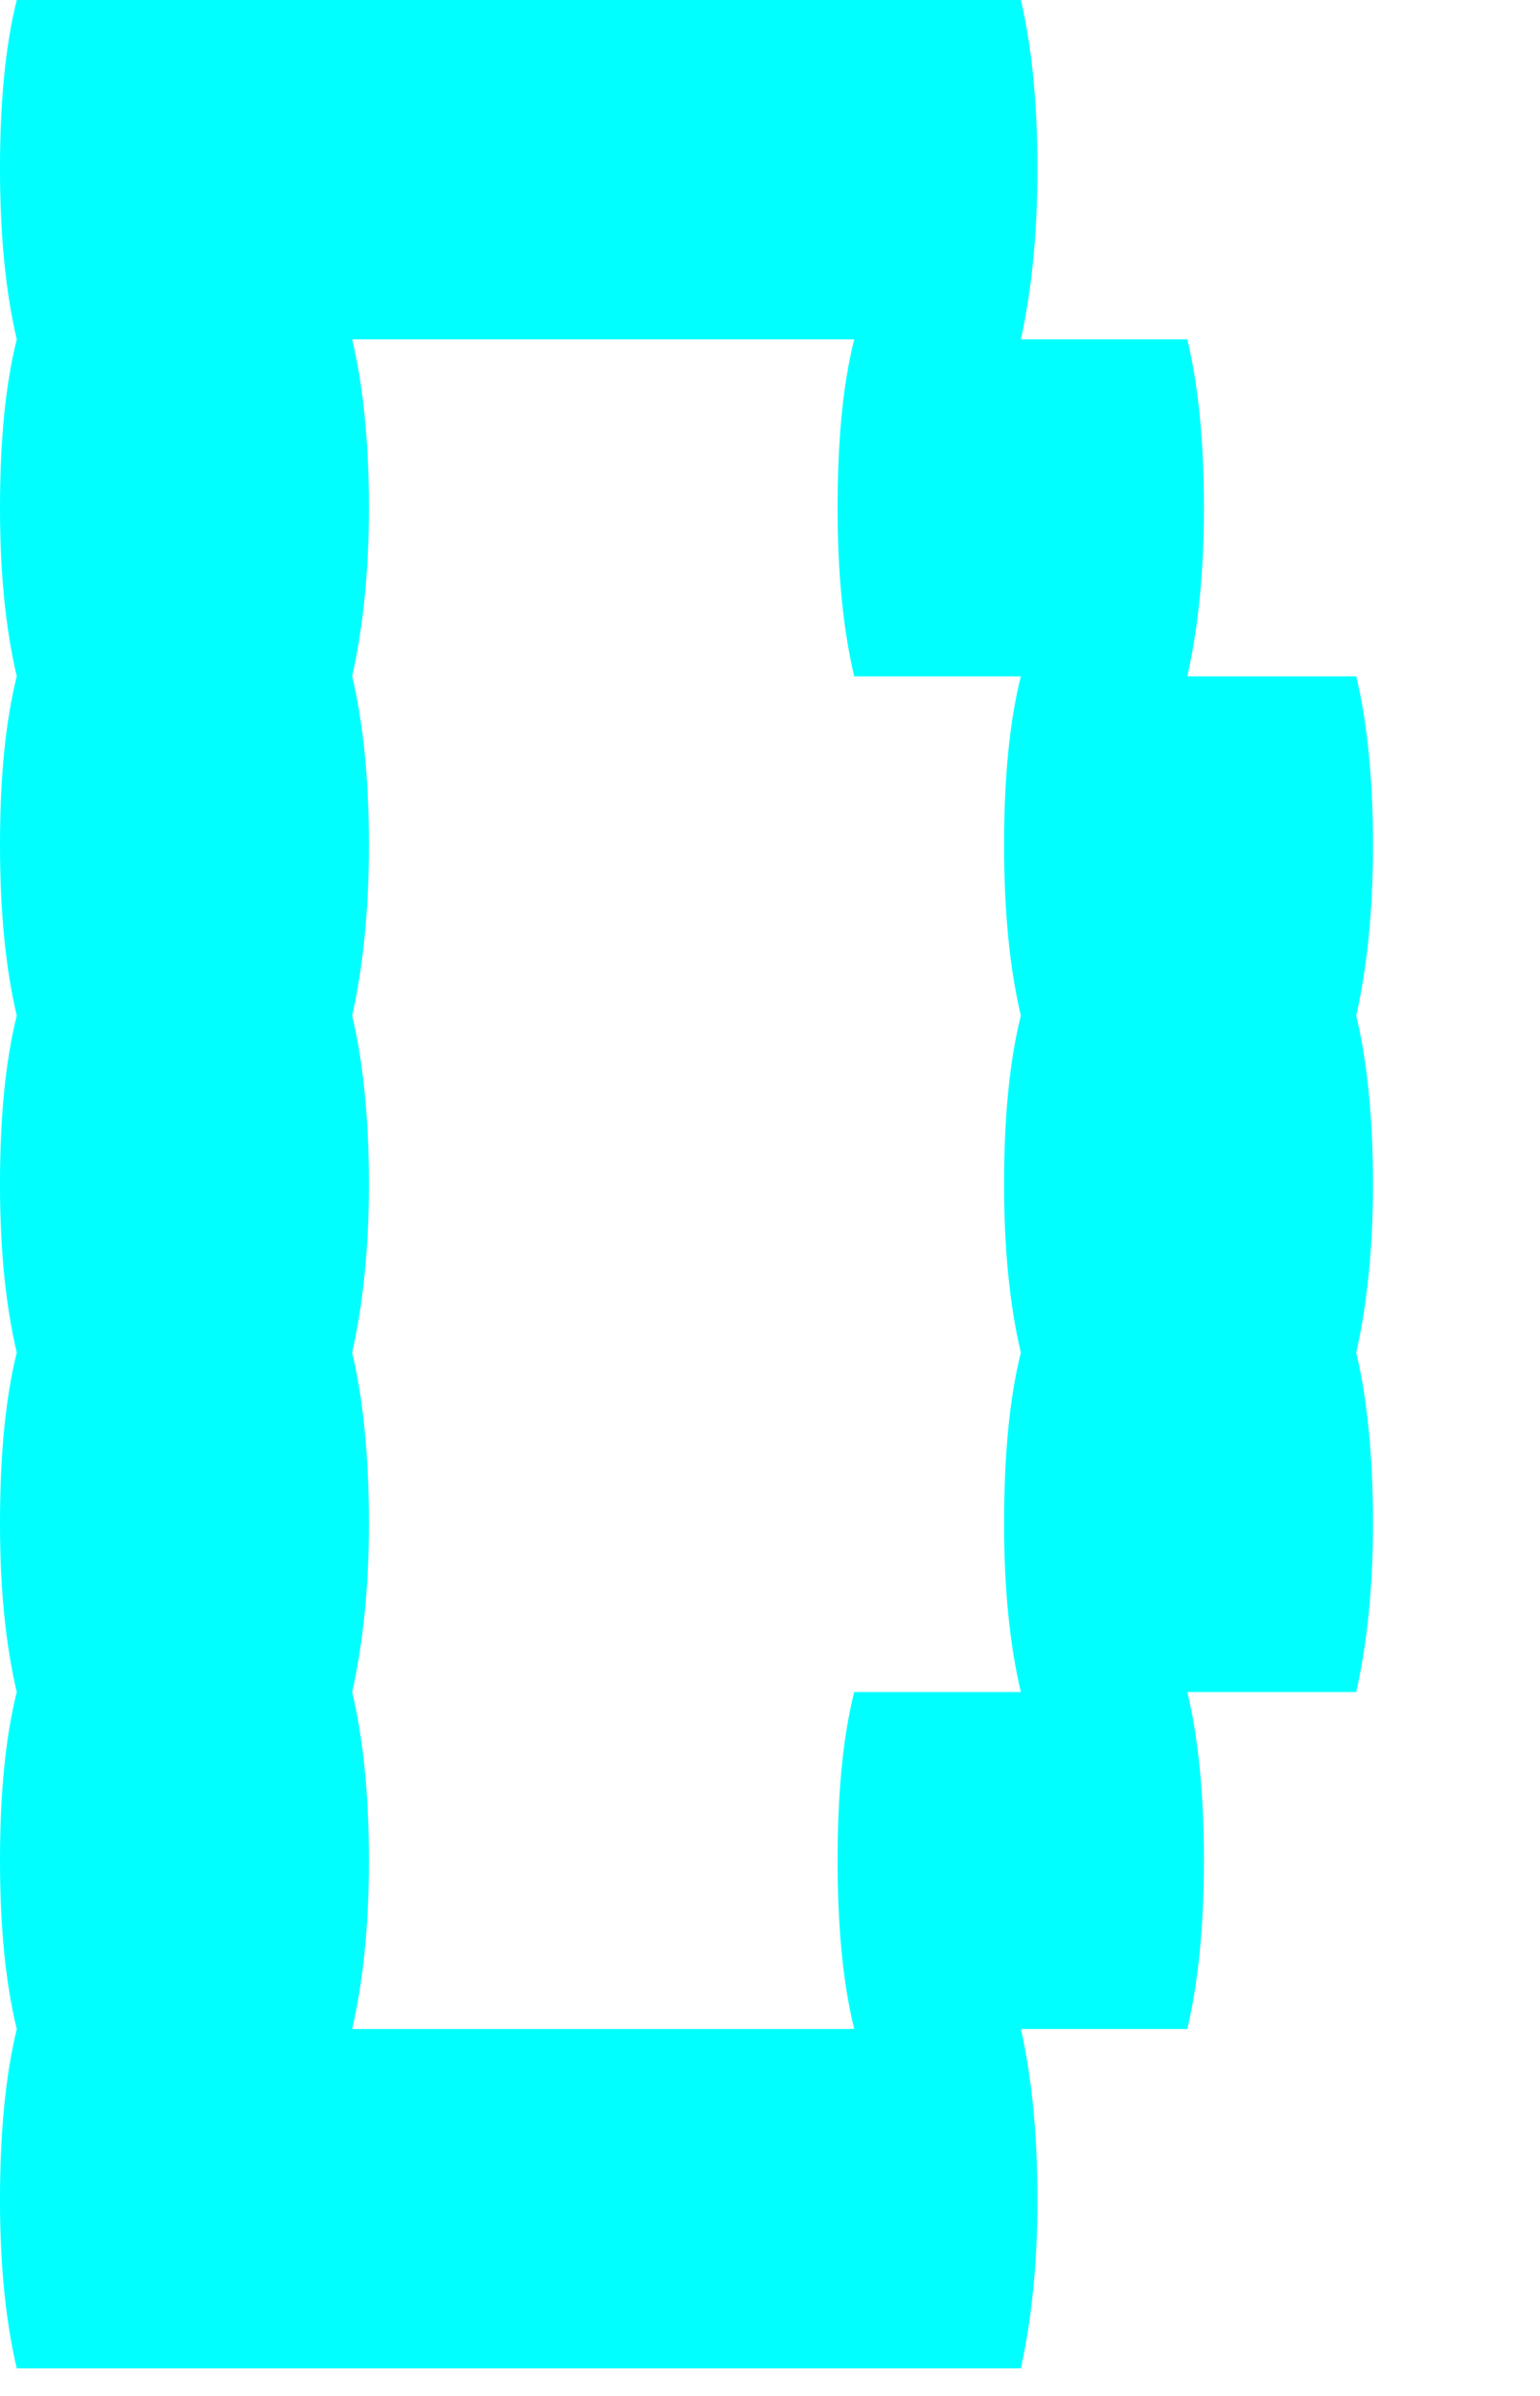 <svg preserveAspectRatio="none" width="100%" height="100%" overflow="visible" style="display: block;" viewBox="0 0 9 14" fill="none" xmlns="http://www.w3.org/2000/svg">
<g id="Group">
<path id="Vector" d="M7.926 5.935C7.989 6.199 8.024 6.526 8.024 6.92C8.024 7.296 7.989 7.623 7.926 7.904C7.989 8.168 8.024 8.502 8.024 8.903C8.024 9.279 7.989 9.606 7.926 9.887H6.939C7.002 10.151 7.036 10.478 7.036 10.872C7.036 11.258 7.002 11.585 6.939 11.856H5.966C6.028 12.13 6.063 12.461 6.063 12.855C6.063 13.231 6.028 13.558 5.966 13.839H0.098C0.032 13.558 0 13.231 0 12.855C0 12.461 0.032 12.13 0.098 11.856C0.032 11.585 0 11.258 0 10.872C0 10.478 0.032 10.151 0.098 9.887C0.032 9.606 0 9.279 0 8.903C0 8.502 0.032 8.168 0.098 7.904C0.032 7.623 0 7.296 0 6.92C0 6.526 0.032 6.199 0.098 5.935C0.032 5.654 0 5.323 0 4.937C0 4.543 0.032 4.216 0.098 3.952C0.032 3.671 0 3.344 0 2.968C0 2.574 0.032 2.247 0.098 1.983C0.032 1.702 0 1.371 0 0.984C0 0.591 0.032 0.264 0.098 -5.41665e-06H5.966C6.028 0.264 6.063 0.591 6.063 0.984C6.063 1.371 6.028 1.702 5.966 1.983H6.939C7.002 2.247 7.036 2.574 7.036 2.968C7.036 3.344 7.002 3.671 6.939 3.952H7.926C7.989 4.216 8.024 4.543 8.024 4.937C8.024 5.323 7.989 5.654 7.926 5.935ZM5.966 9.887C5.9 9.606 5.868 9.279 5.868 8.903C5.868 8.502 5.9 8.168 5.966 7.904C5.9 7.623 5.868 7.296 5.868 6.92C5.868 6.526 5.9 6.199 5.966 5.935C5.9 5.654 5.868 5.323 5.868 4.937C5.868 4.543 5.9 4.216 5.966 3.952H4.992C4.926 3.671 4.895 3.344 4.895 2.968C4.895 2.574 4.926 2.247 4.992 1.983H2.058C2.121 2.247 2.156 2.574 2.156 2.968C2.156 3.344 2.121 3.671 2.058 3.952C2.121 4.216 2.156 4.543 2.156 4.937C2.156 5.323 2.121 5.654 2.058 5.935C2.121 6.199 2.156 6.526 2.156 6.92C2.156 7.296 2.121 7.623 2.058 7.904C2.121 8.168 2.156 8.502 2.156 8.903C2.156 9.279 2.121 9.606 2.058 9.887C2.121 10.151 2.156 10.478 2.156 10.872C2.156 11.258 2.121 11.585 2.058 11.856H4.992C4.926 11.585 4.895 11.258 4.895 10.872C4.895 10.478 4.926 10.151 4.992 9.887H5.966Z" fill="#00FFFF"/>
</g>
</svg>
